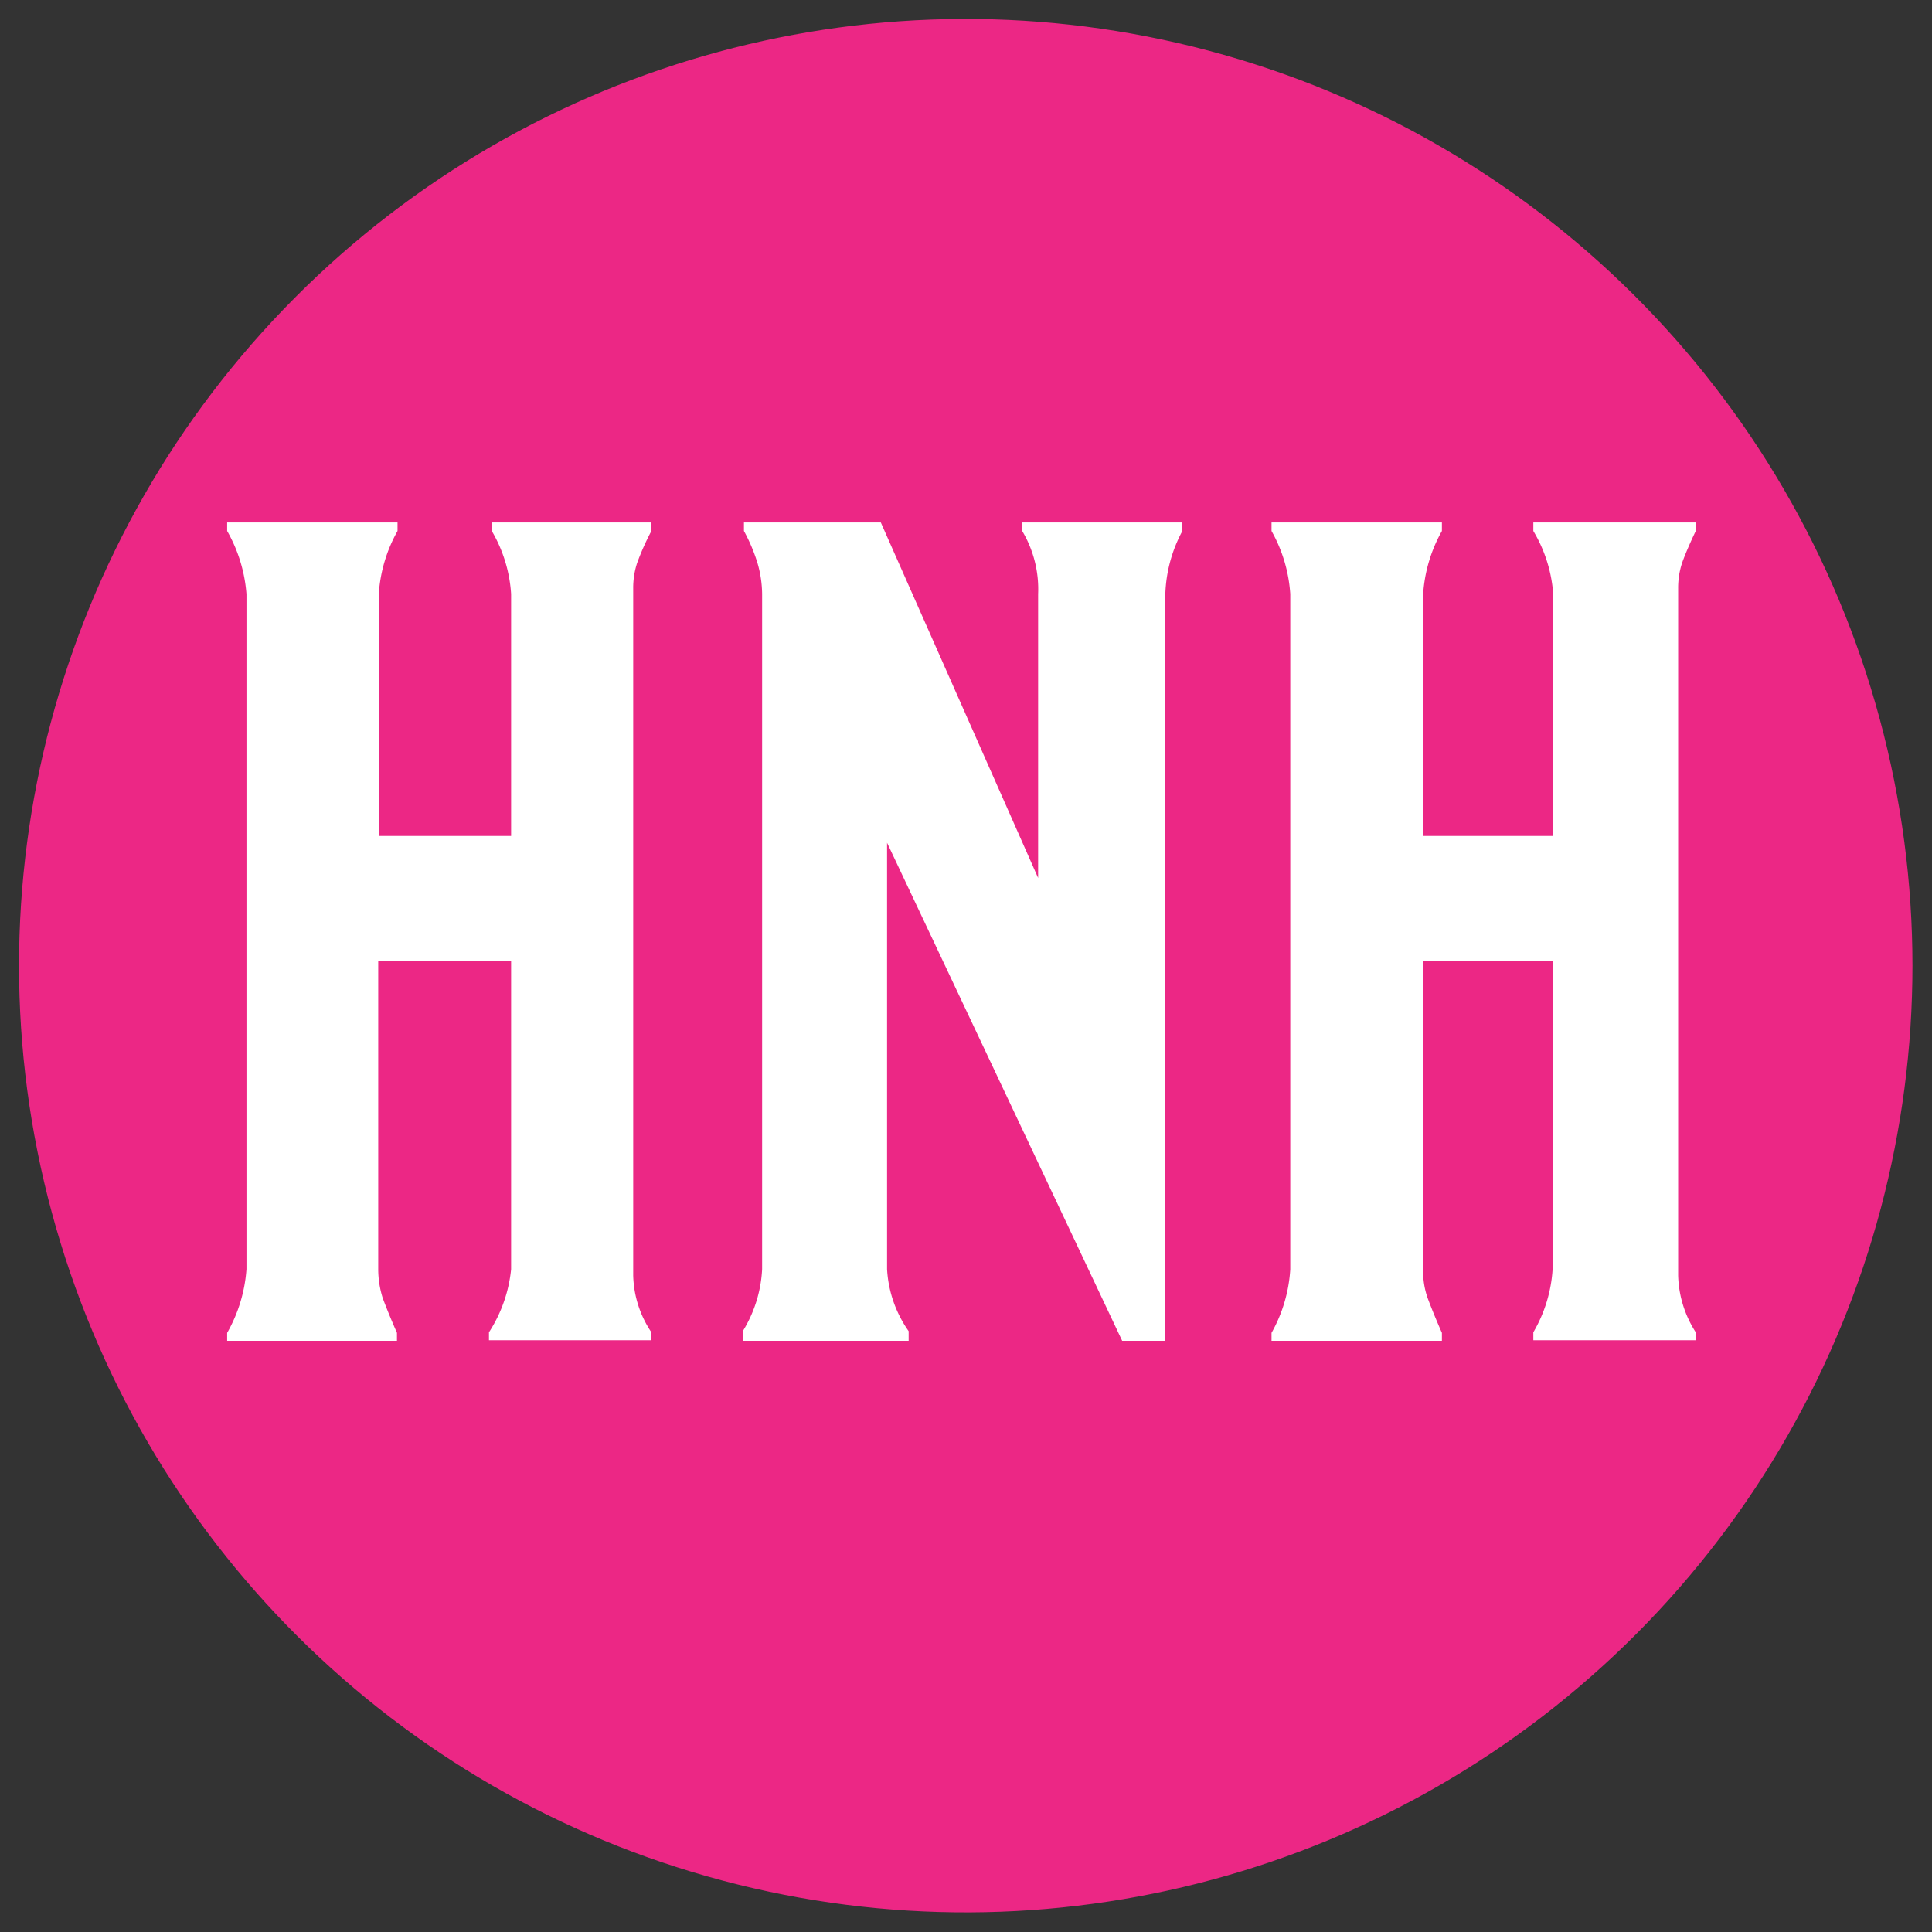 <svg xmlns="http://www.w3.org/2000/svg" id="art" viewBox="0 0 34.02 34.02"><rect x="0" y="0" width="34.02" height="34.02" fill="#333333" stroke="none"/><defs><clipPath id="clip-path"><circle cx="17.01" cy="17.01" r="16.67" style="fill:none" transform="rotate(-75.13 17.004 17.01)"/></clipPath><style>.cls-4{fill:#fff}</style></defs><g style="clip-path:url(#clip-path)"><path d="M37.84 17A20.84 20.84 0 1 1 17-3.83 20.83 20.83 0 0 1 37.84 17" style="fill:#ec2785"/><path d="M11.47 9.2v.15a4.5 4.5 0 0 0-.25.56 1.4 1.4 0 0 0-.07.45v12.1a1.87 1.87 0 0 0 .32 1v.14H8.61v-.14A2.5 2.5 0 0 0 9 22.35v-5.43H6.66v5.43a1.7 1.7 0 0 0 .08.51c.06.16.14.36.25.61v.14H4v-.14a2.64 2.64 0 0 0 .34-1.12V10.46A2.64 2.64 0 0 0 4 9.35V9.2h3v.15a2.6 2.6 0 0 0-.33 1.11v4.26H9v-4.26a2.5 2.5 0 0 0-.34-1.11V9.2ZM20.82 9.2v.15a2.5 2.5 0 0 0-.3 1.11v13.15h-.76l-4.14-8.77v7.51a2.1 2.1 0 0 0 .38 1.09v.17h-2.92v-.17a2.3 2.3 0 0 0 .34-1.09V10.46a2 2 0 0 0-.08-.54 3 3 0 0 0-.24-.57V9.2h2.41l2.77 6.26v-5A2 2 0 0 0 18 9.35V9.2ZM29.86 9.2v.15c-.11.23-.19.42-.24.56a1.4 1.4 0 0 0-.07.45v12.1a1.94 1.94 0 0 0 .31 1v.14H27v-.14a2.5 2.5 0 0 0 .34-1.12v-5.42h-2.28v5.43a1.4 1.4 0 0 0 .08.51c.06.16.14.36.25.61v.14h-3v-.14a2.6 2.6 0 0 0 .33-1.12V10.46a2.6 2.6 0 0 0-.33-1.11V9.2h3v.15a2.6 2.6 0 0 0-.33 1.11v4.26h2.29v-4.26A2.5 2.5 0 0 0 27 9.35V9.2Z" class="cls-4"/></g></svg>
